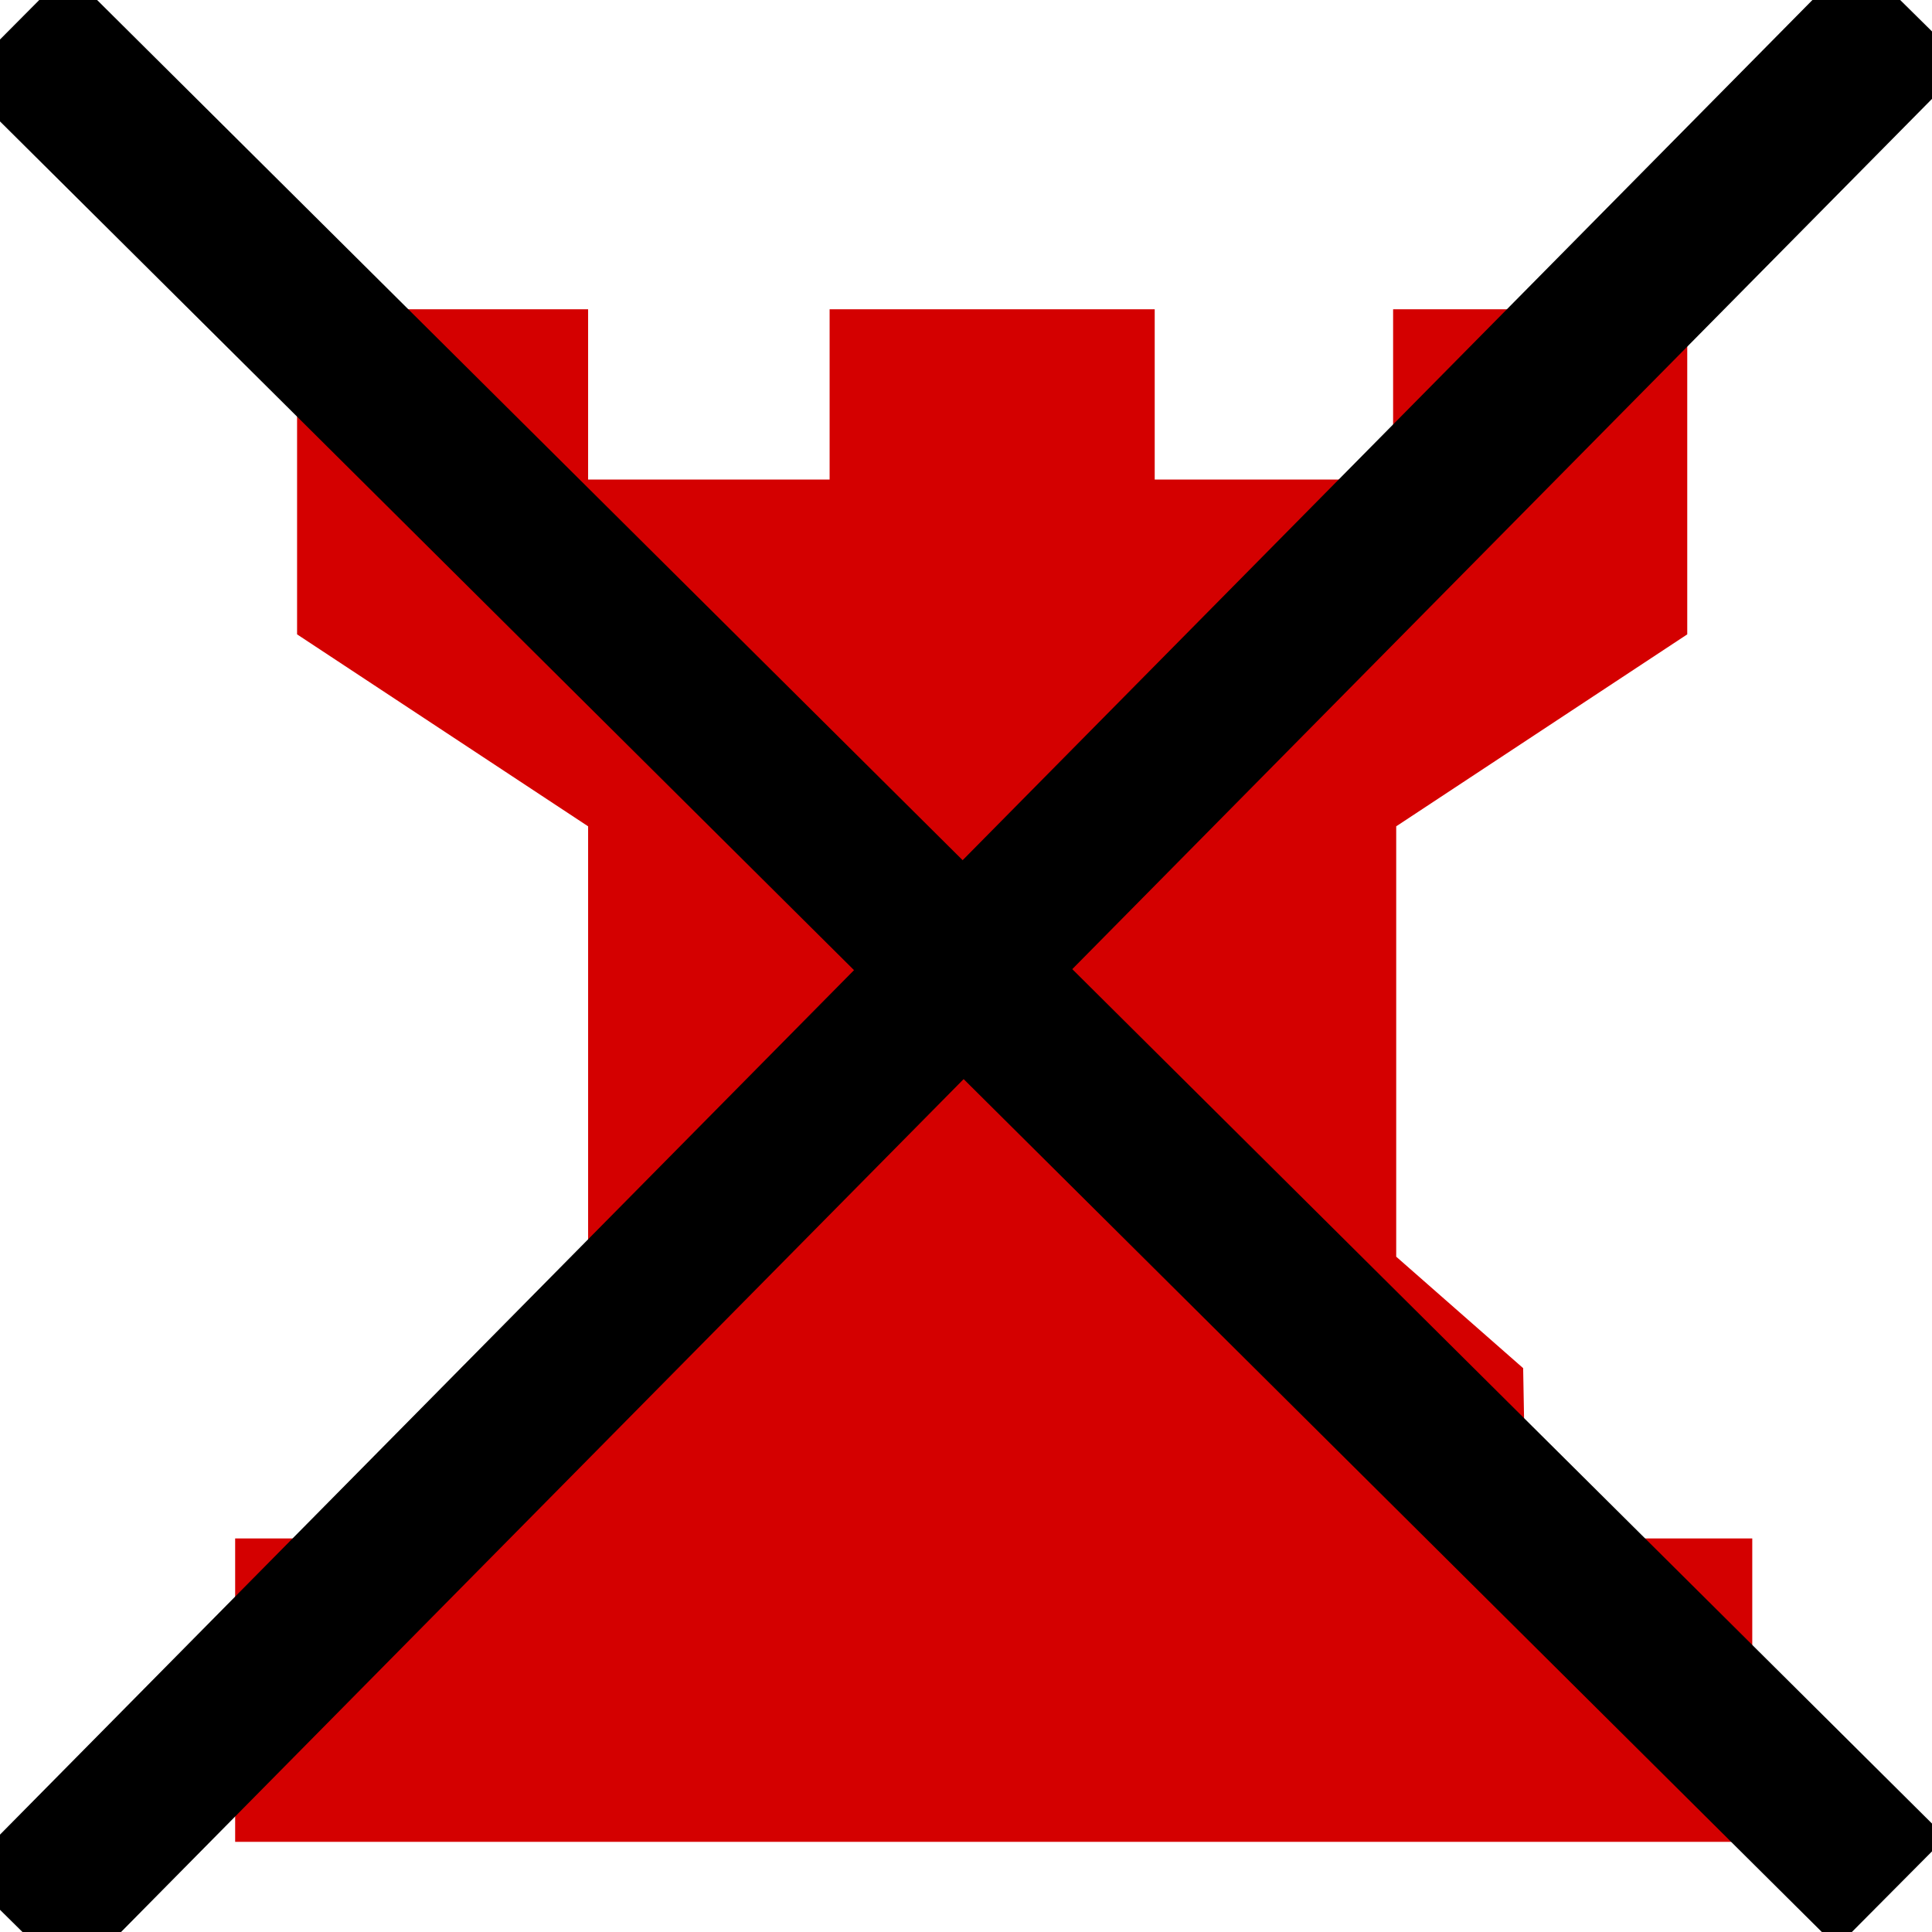 <svg width="500" height="500" xmlns="http://www.w3.org/2000/svg">
 <defs>
  <clipPath clipPathUnits="userSpaceOnUse" id="clipPath18983">
   <rect fill="#0000ff" fill-rule="evenodd" stroke="#000000" stroke-width="1px" id="rect18985" width="204.112" height="127.753" x="462.555" y="377.283" rx="5.367" ry="6.02"/>
  </clipPath>
  <clipPath id="clipPath29875" clipPathUnits="userSpaceOnUse">
   <path fill="none" stroke="#ffff00" stroke-width="4" id="path29877" d="m271.405,-375.712l0.719,1.625c257.35,3.625 465.469,463.96 465.469,1031.344c0,0.302 0,0.604 0,0.906l0.625,1.406l212.188,0l0,-1015.281c0,-14.204 -6.66,-20 -19.5,-20l-659.5,0z"/>
  </clipPath>
  <clipPath id="clipPath29920" clipPathUnits="userSpaceOnUse">
   <rect fill="#0000ff" fill-rule="evenodd" ry="10.541" rx="12.218" y="-477.637" x="0" height="1530" width="990" id="rect29922"/>
  </clipPath>
  <clipPath id="clipPath14070" clipPathUnits="userSpaceOnUse">
   <rect opacity="0.5" fill="#0000ff" fill-rule="evenodd" id="rect14072" width="990" height="1530" x="0" y="-477.637"/>
  </clipPath>
  <pattern patternUnits="userSpaceOnUse" width="290.72" height="290.689" patternTransform="translate(-811.179,496.865)" id="pattern16122">
   <path fill="#ffff00" fill-rule="evenodd" d="m14.494,81.85l78.053,11.175l-71.319,-23.506l76.61,18.656l-68.718,-30.28l74.451,25.963l-65.474,-36.771l71.598,33.027l-61.62,-42.918l68.076,39.783l-57.19,-48.665l63.919,46.167l-52.226,-53.958l59.165,52.121l-46.775,-58.746l53.858,57.588l-40.886,-62.986l48.049,62.517l-34.616,-66.638l41.791,66.863l-28.023,-69.668l35.142,70.584l-21.169,-72.048l28.166,73.646l-14.116,-73.754l20.927,76.021l-6.932,-74.772l13.492,77.686l0.317,-75.093l5.931,78.625l7.563,-74.711l-1.685,78.83l14.738,-73.632l-9.285,78.3l21.776,-71.866l-16.799,77.038l28.611,-69.429l-24.156,75.057l35.178,-66.344l-31.287,72.375l41.417,-62.639l-38.126,69.018l47.269,-58.349l-44.61,65.016l52.68,-53.515l-50.676,60.407l57.599,-48.18l-56.27,55.234l61.98,-42.396l-61.338,49.545l65.782,-36.217l-65.833,43.394l68.971,-29.699l-69.714,36.838l71.515,-22.903l-72.944,29.937l73.392,-15.894l-75.493,22.757l74.583,-8.737l-77.337,15.365l75.078,-1.498l-78.459,7.829l74.872,5.755l-78.848,0.22l73.967,12.955l-78.501,-7.391l72.372,20.033l-77.421,-14.933l70.1,26.925l-75.619,-22.335l67.174,33.565l-73.11,-29.529l63.621,39.891l-69.919,-36.447l59.474,45.845l-66.075,-43.026l54.772,51.371l-61.614,-49.202l49.558,56.418l-56.577,-54.919l43.882,60.937l-51.013,-60.123l37.796,64.888l-44.972,-64.766l31.356,68.233l-38.511,-68.804l24.625,70.941l-31.691,-72.199l17.663,72.986l-24.575,-74.921l10.536,74.35l-17.229,-76.943l3.311,75.02l-9.723,-78.247l-3.945,74.989l-2.125,-78.82l-11.164,74.259l5.492,-78.657l-18.279,72.835l13.058,-77.76l-25.223,70.73l20.501,-76.136l-31.932,67.966l27.754,-73.802l-38.342,64.567l34.747,-70.779l-44.395,60.565l41.416,-67.095l-50.033,55.997l47.699,-62.785l-55.204,50.907l53.536,-57.888l-59.859,45.341l58.873,-52.451l-63.956,39.352l63.66,-46.524l-67.455,32.996l67.853,-40.163l-70.325,26.332l71.412,-33.426l-72.538,19.421l74.305,-26.378l-74.074,12.33l76.504,-19.083l-74.918,5.123l77.989,-11.611l-75.063,-2.131l78.745,-4.029l-74.507,-9.366l78.767,3.589l-73.255,-16.513z" id="path15374"/>
  </pattern>
  <pattern id="EMFhbasepattern" patternUnits="userSpaceOnUse" width="6" height="6" x="0" y="0"/>
  <pattern id="EMFhbasepattern-7" patternUnits="userSpaceOnUse" width="6" height="6" x="0" y="0"/>
  <pattern id="EMFhbasepattern-3" patternUnits="userSpaceOnUse" width="6" height="6" x="0" y="0"/>
  <pattern id="EMFhbasepattern-5" patternUnits="userSpaceOnUse" width="6" height="6" x="0" y="0"/>
  <pattern id="EMFhbasepattern-9" patternUnits="userSpaceOnUse" width="6" height="6" x="0" y="0"/>
  <pattern id="EMFhbasepattern-4" patternUnits="userSpaceOnUse" width="6" height="6" x="0" y="0"/>
  <pattern id="EMFhbasepattern-2" patternUnits="userSpaceOnUse" width="6" height="6" x="0" y="0"/>
  <pattern id="EMFhbasepattern-0" patternUnits="userSpaceOnUse" width="6" height="6" x="0" y="0"/>
  <pattern id="EMFhbasepattern-1" patternUnits="userSpaceOnUse" width="6" height="6" x="0" y="0"/>
  <pattern id="EMFhbasepattern-24" patternUnits="userSpaceOnUse" width="6" height="6" x="0" y="0"/>
  <pattern id="EMFhbasepattern-36" patternUnits="userSpaceOnUse" width="6" height="6" x="0" y="0"/>
  <pattern id="EMFhbasepattern-6" patternUnits="userSpaceOnUse" width="6" height="6" x="0" y="0"/>
  <pattern id="EMFhbasepattern-10" patternUnits="userSpaceOnUse" width="6" height="6" x="0" y="0"/>
  <pattern id="EMFhbasepattern-63" patternUnits="userSpaceOnUse" width="6" height="6" x="0" y="0"/>
  <pattern id="EMFhbasepattern-32" patternUnits="userSpaceOnUse" width="6" height="6" x="0" y="0"/>
  <pattern id="EMFhbasepattern-74" patternUnits="userSpaceOnUse" width="6" height="6" x="0" y="0"/>
  <pattern id="EMFhbasepattern-14" patternUnits="userSpaceOnUse" width="6" height="6" x="0" y="0"/>
  <pattern id="EMFhbasepattern-21" patternUnits="userSpaceOnUse" width="6" height="6" x="0" y="0"/>
  <pattern id="EMFhbasepattern-52" patternUnits="userSpaceOnUse" width="6" height="6" x="0" y="0"/>
  <pattern id="EMFhbasepattern-90" patternUnits="userSpaceOnUse" width="6" height="6" x="0" y="0"/>
  <pattern id="EMFhbasepattern-64" patternUnits="userSpaceOnUse" width="6" height="6" x="0" y="0"/>
  <pattern id="EMFhbasepattern-73" patternUnits="userSpaceOnUse" width="6" height="6" x="0" y="0"/>
  <pattern id="EMFhbasepattern-8" patternUnits="userSpaceOnUse" width="6" height="6" x="0" y="0"/>
 </defs>
 <g>
  <title>background</title>
  <rect fill="none" id="canvas_background" height="402" width="582" y="-1" x="-1"/>
 </g>
 <g>
  <title>Layer 1</title>
  <g display="inline" id="layer1">
   <g transform="matrix(10.016,0,0,10.016,-3567.388,-8665.703) " id="g377">
    <path fill="#d40000" fill-rule="nonzero" id="path364" d="m363.845,881.577l7.52,4.96l0,11.12l-3.28,2.88l0,4.4l-5.84,0l0,7.84l39.2,0l0,-7.84l-5.84,0l-0.08,-4.4l-3.28,-2.88l0,-11.12l7.52,-4.96l0,-8.4l-7.6,0l0,4.4l-6.16,0l0,-4.4l-8.4,0l0,4.4l-6.24,0l0,-4.4l-7.52,0l0,8.4z"/>
   </g>
  </g>
  <line stroke-linecap="undefined" stroke-linejoin="undefined" id="svg_1" y2="489.7" x2="489.5" y1="6.7" x1="3.5" stroke-width="40" stroke="#000" fill="none"/>
  <line stroke-linecap="undefined" stroke-linejoin="undefined" id="svg_2" y2="498.7" x2="4.5" y1="2.7" x1="494.5" stroke-width="40" stroke="#000" fill="none"/>
 </g>
</svg>